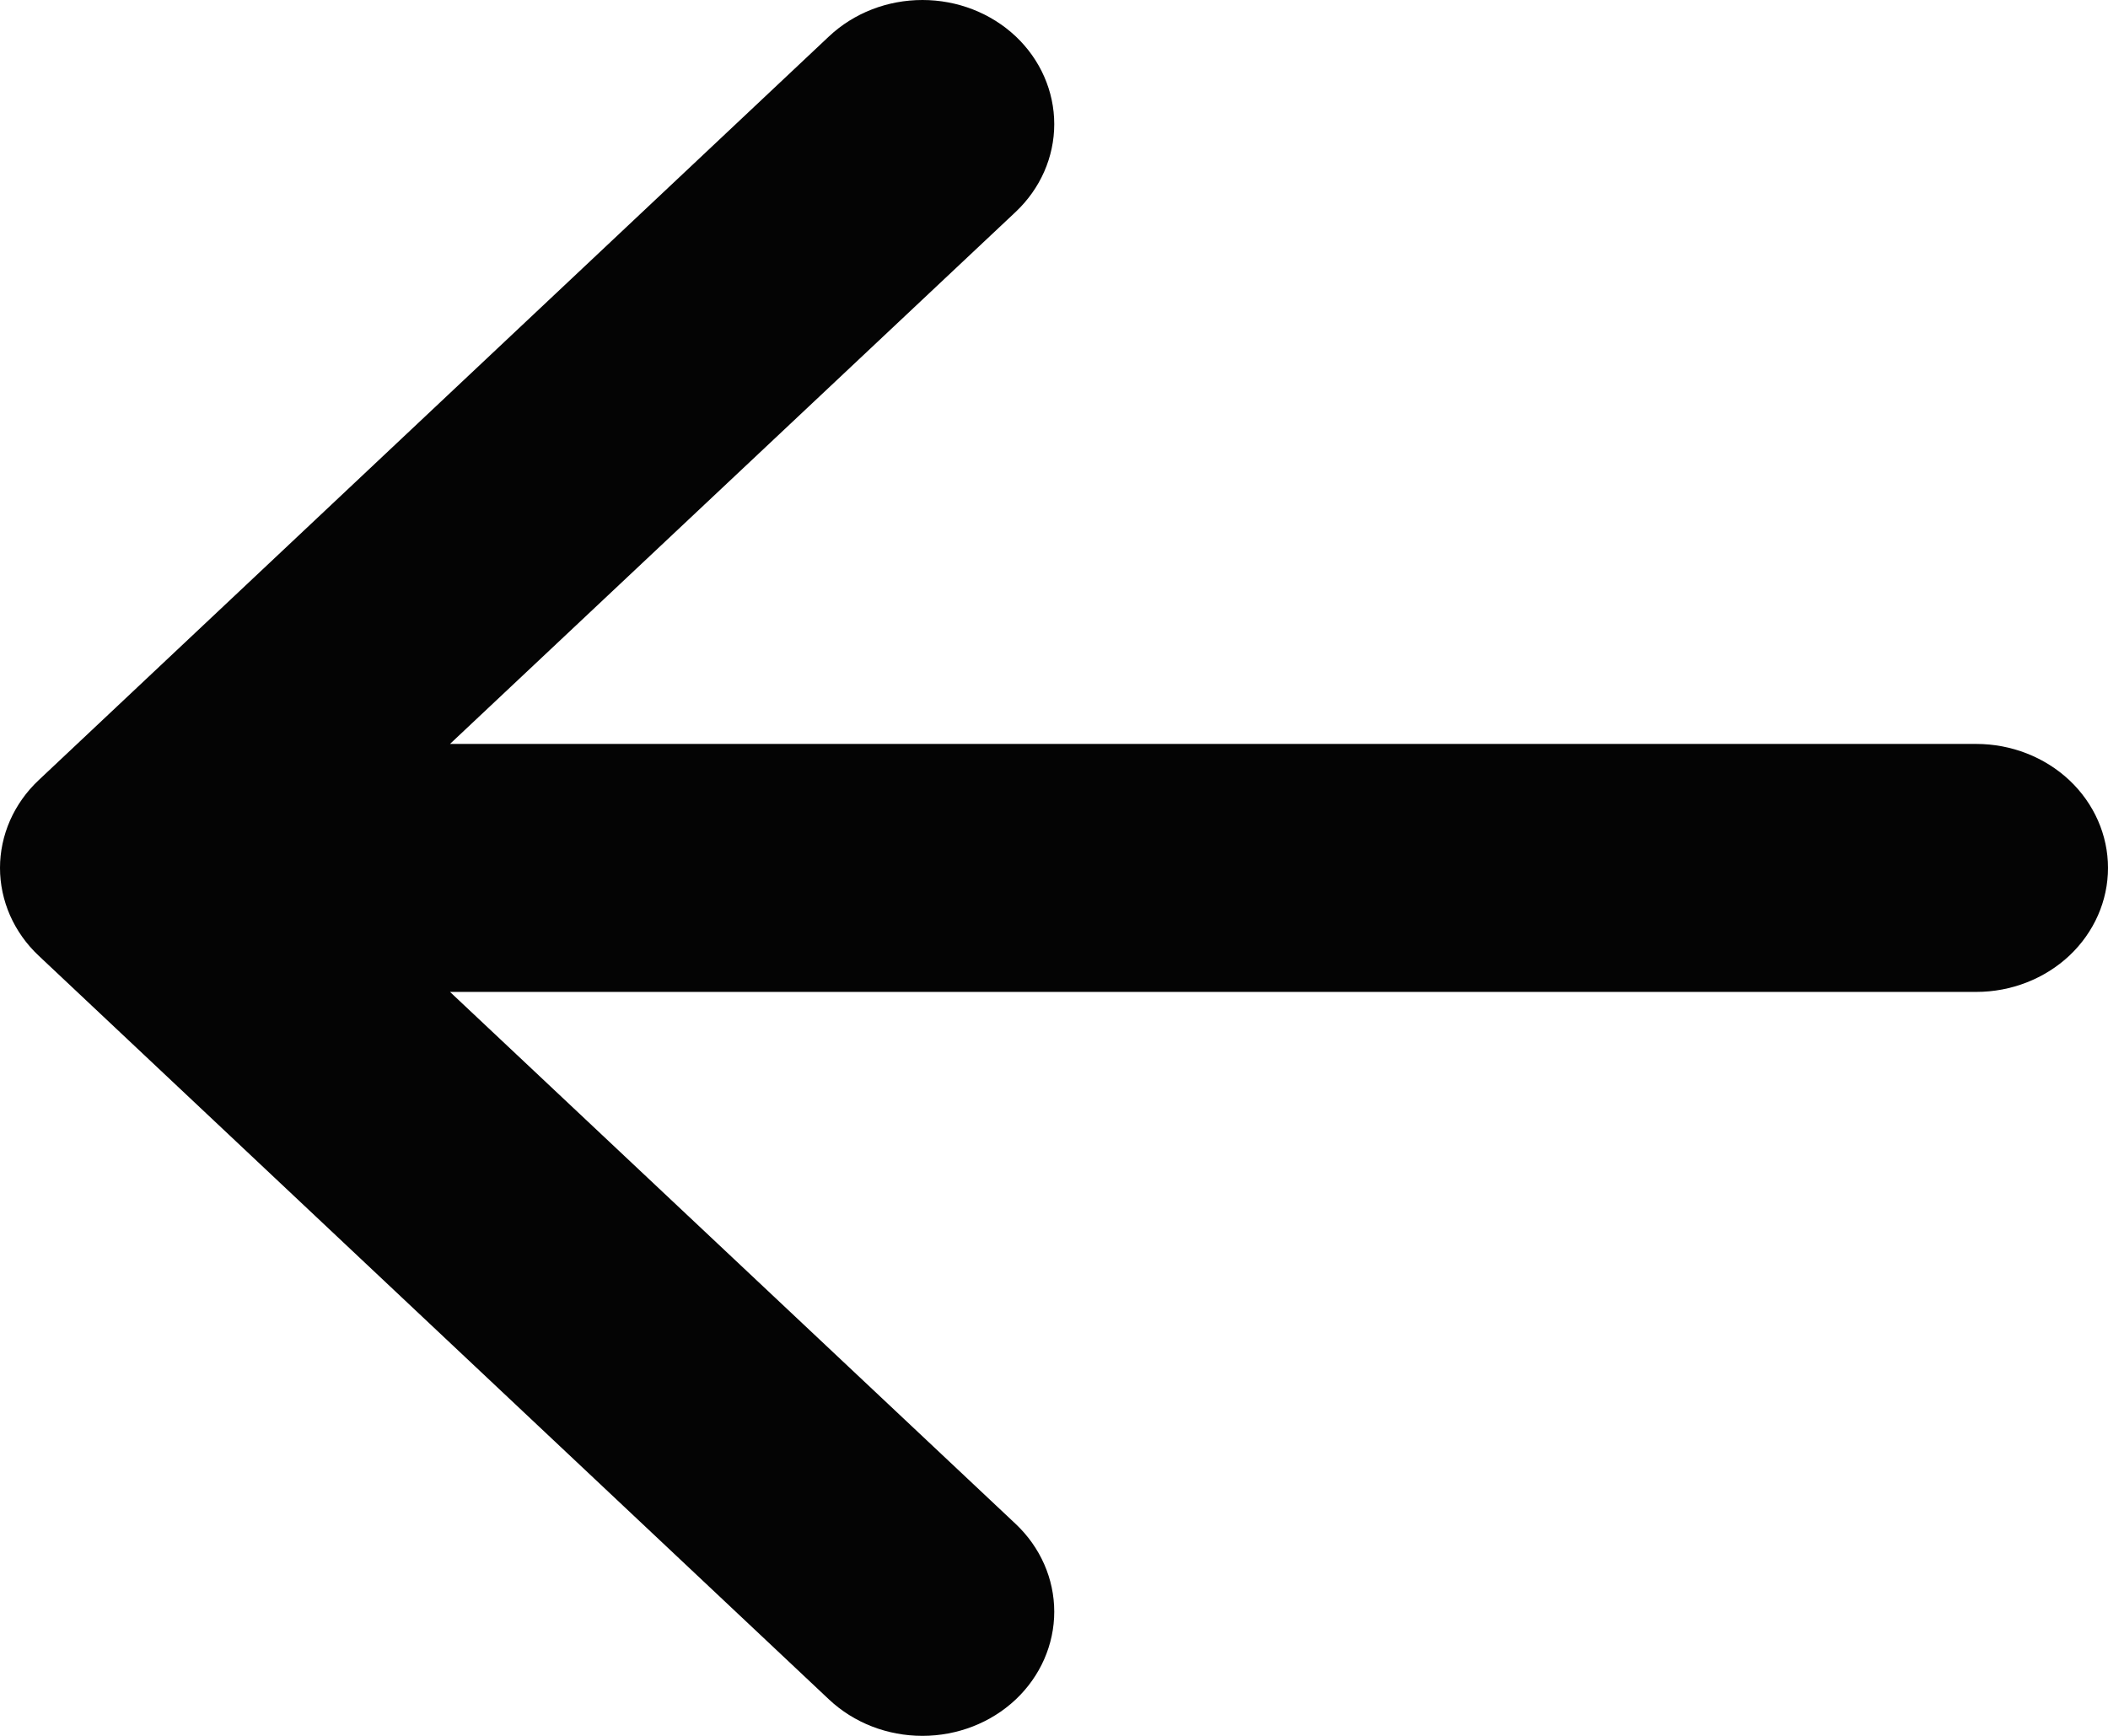 <svg width="17" height="14" viewBox="0 0 17 14" fill="none" xmlns="http://www.w3.org/2000/svg">
<path fill-rule="evenodd" clip-rule="evenodd" d="M17 7C17 6.735 16.888 6.481 16.689 6.293C16.49 6.106 16.219 6 15.938 6L3.629 6L8.191 1.709C8.39 1.521 8.502 1.267 8.502 1.001C8.502 0.736 8.39 0.481 8.191 0.293C7.991 0.105 7.721 -1.62245e-06 7.439 -1.67177e-06C7.156 -1.7211e-06 6.886 0.105 6.686 0.293L0.312 6.292C0.213 6.385 0.135 6.495 0.081 6.617C0.028 6.738 7.06424e-07 6.868 6.8343e-07 7C6.60436e-07 7.132 0.028 7.262 0.081 7.383C0.135 7.505 0.213 7.615 0.312 7.708L6.686 13.707C6.886 13.895 7.156 14 7.439 14C7.721 14 7.991 13.895 8.191 13.707C8.39 13.519 8.502 13.264 8.502 12.999C8.502 12.733 8.39 12.479 8.191 12.291L3.629 8L15.938 8C16.219 8 16.49 7.894 16.689 7.707C16.888 7.519 17 7.265 17 7Z" fill="#040404"/>
</svg>
